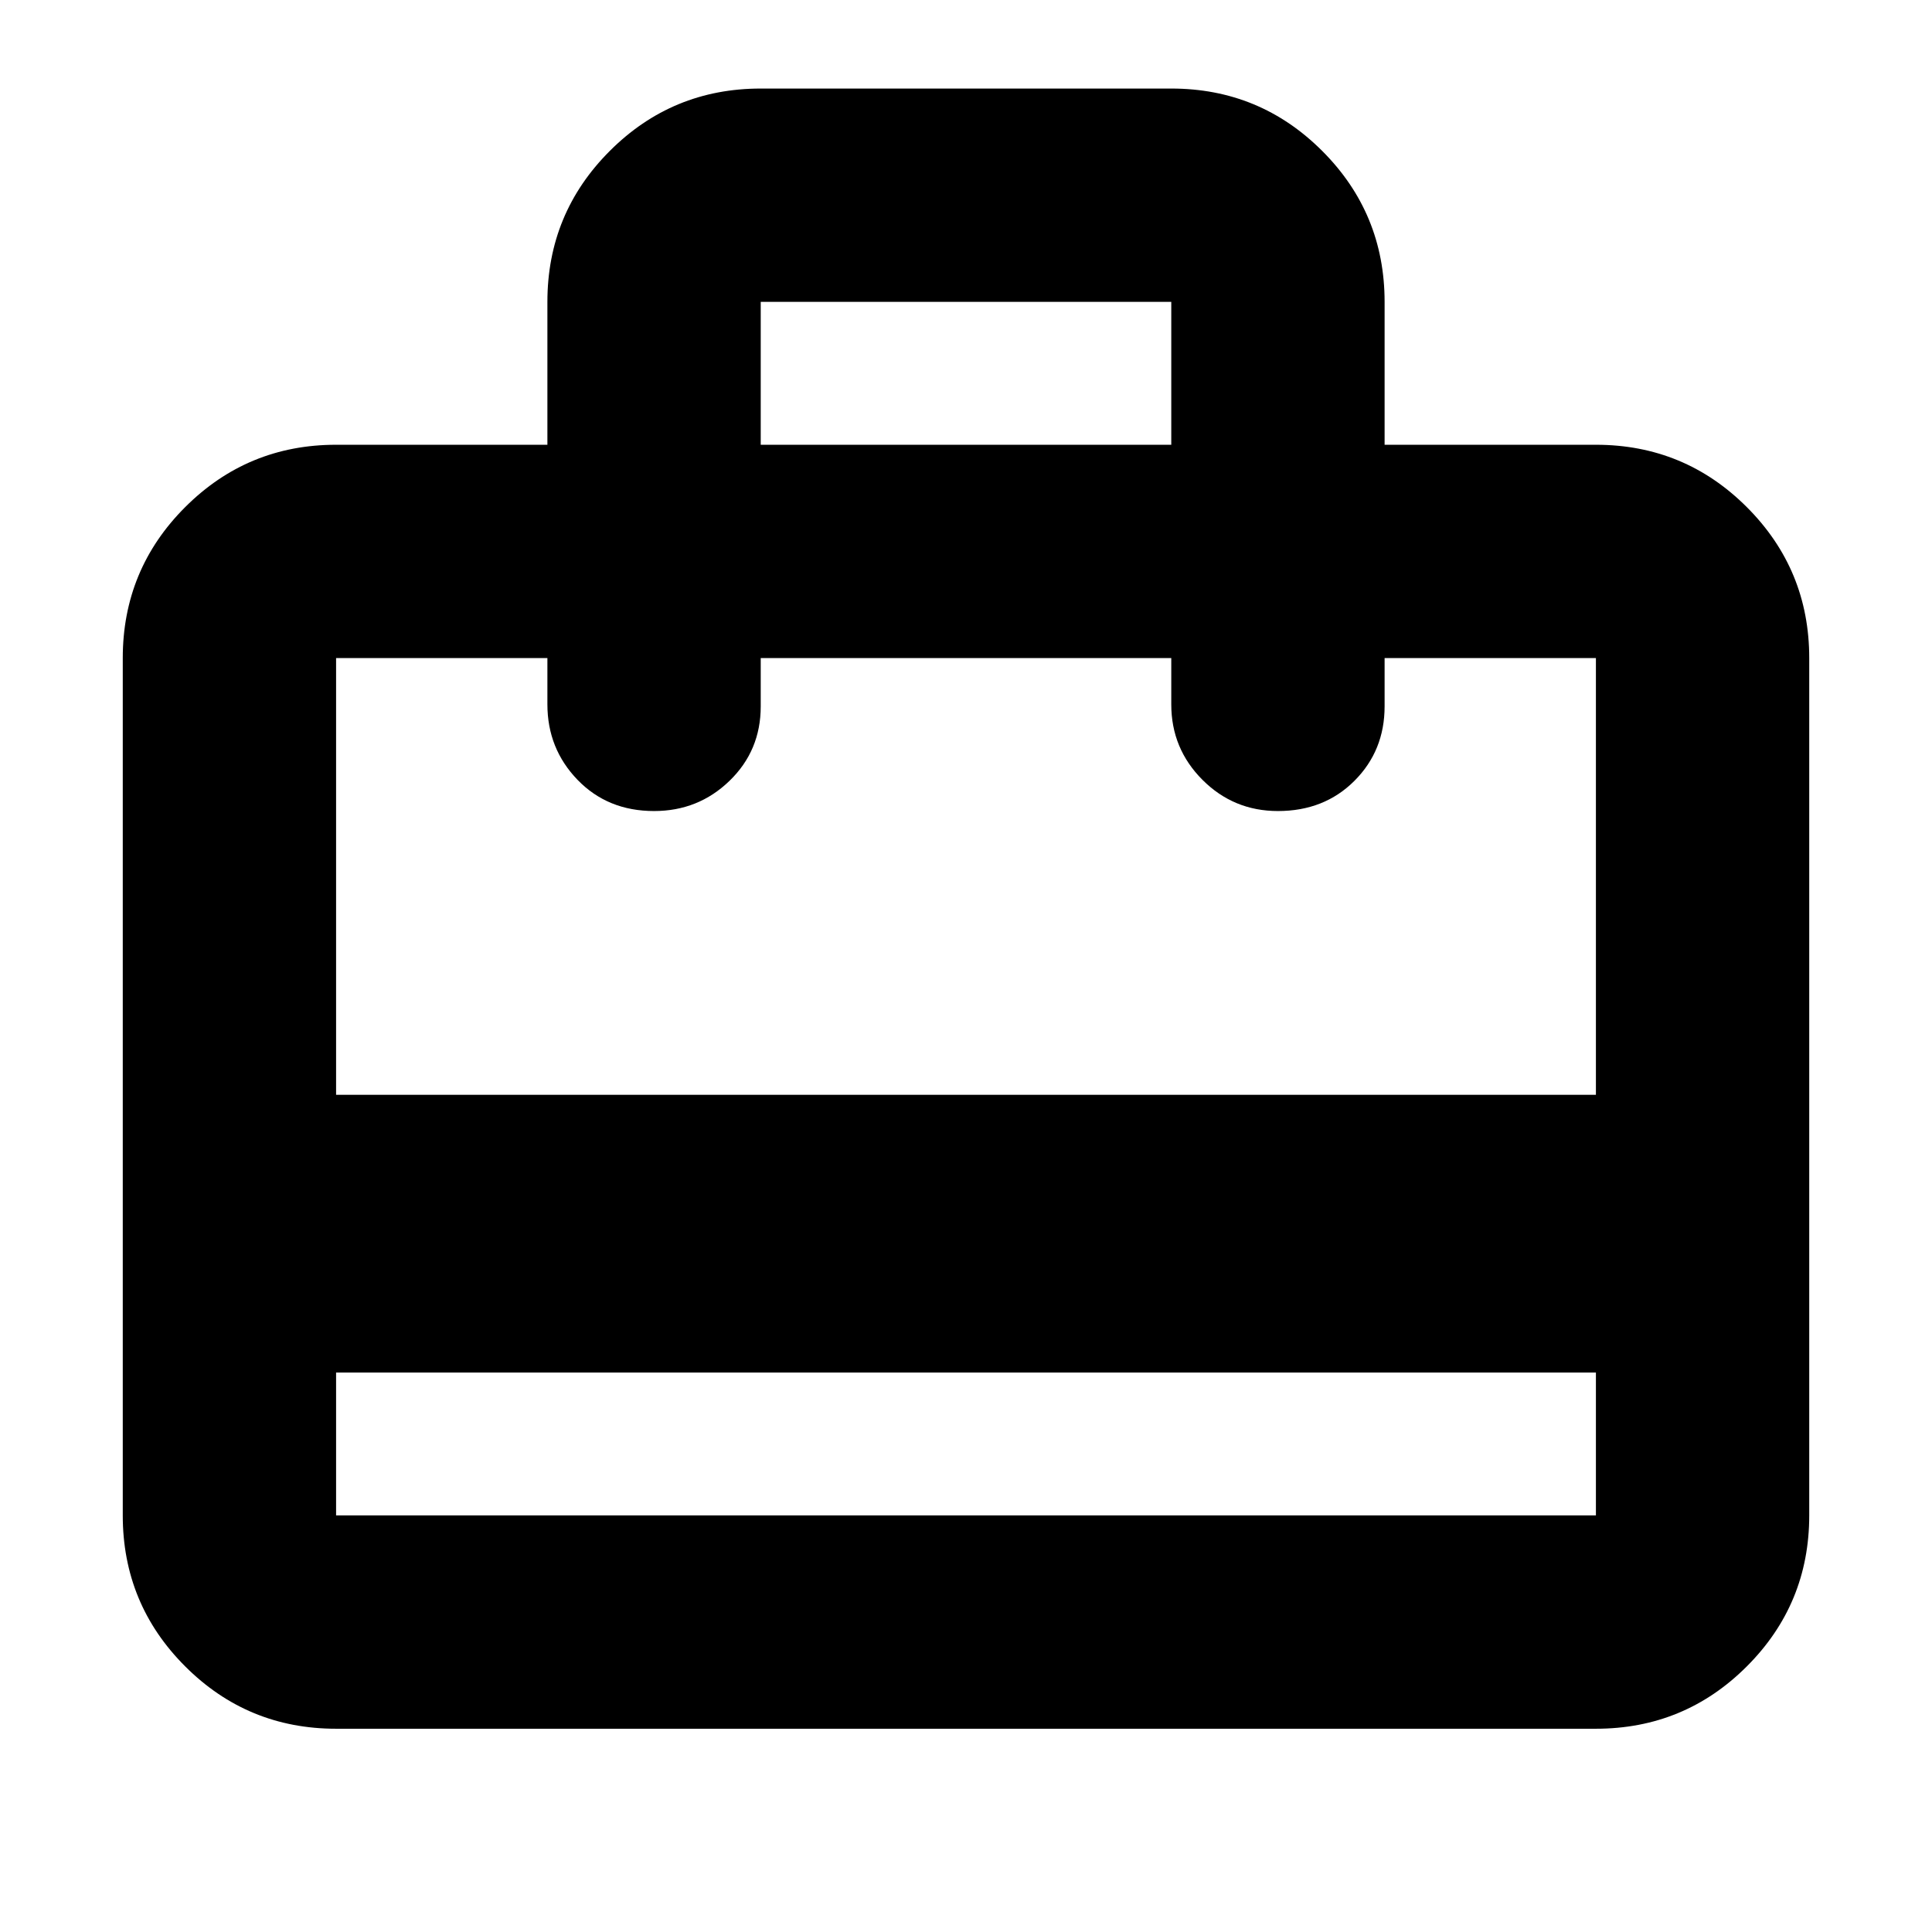 <svg xmlns="http://www.w3.org/2000/svg" height="24" width="24"><path d="M4.175 17.05V18.825Q4.175 18.825 4.175 18.825Q4.175 18.825 4.175 18.825H19.825Q19.825 18.825 19.825 18.825Q19.825 18.825 19.825 18.825V17.05ZM6.8 5.525V3.75Q6.8 2.65 7.575 1.875Q8.35 1.1 9.45 1.1H14.55Q15.65 1.1 16.425 1.875Q17.2 2.65 17.2 3.75V5.525H19.825Q20.925 5.525 21.7 6.3Q22.475 7.075 22.475 8.175V18.825Q22.475 19.925 21.7 20.7Q20.925 21.475 19.825 21.475H4.175Q3.075 21.475 2.3 20.7Q1.525 19.925 1.525 18.825V8.175Q1.525 7.075 2.3 6.3Q3.075 5.525 4.175 5.525ZM4.175 13.6H19.825V8.175Q19.825 8.175 19.825 8.175Q19.825 8.175 19.825 8.175H17.2V8.775Q17.2 9.325 16.825 9.7Q16.45 10.075 15.875 10.075Q15.325 10.075 14.938 9.688Q14.55 9.3 14.55 8.75V8.175H9.45V8.775Q9.45 9.325 9.062 9.7Q8.675 10.075 8.125 10.075Q7.55 10.075 7.175 9.688Q6.8 9.3 6.8 8.75V8.175H4.175Q4.175 8.175 4.175 8.175Q4.175 8.175 4.175 8.175ZM9.45 5.525H14.55V3.75Q14.55 3.75 14.55 3.75Q14.55 3.75 14.55 3.75H9.45Q9.45 3.75 9.45 3.75Q9.45 3.75 9.45 3.75ZM4.175 18.825V8.175Q4.175 8.175 4.175 8.175Q4.175 8.175 4.175 8.175Q4.175 8.175 4.175 8.175Q4.175 8.175 4.175 8.175Q4.175 8.175 4.175 8.175Q4.175 8.175 4.175 8.175Q4.175 8.175 4.175 8.175Q4.175 8.175 4.175 8.175Q4.175 8.175 4.175 8.175Q4.175 8.175 4.175 8.175Q4.175 8.175 4.175 8.175Q4.175 8.175 4.175 8.175V18.825Q4.175 18.825 4.175 18.825Q4.175 18.825 4.175 18.825Q4.175 18.825 4.175 18.825Q4.175 18.825 4.175 18.825Z"/></svg>